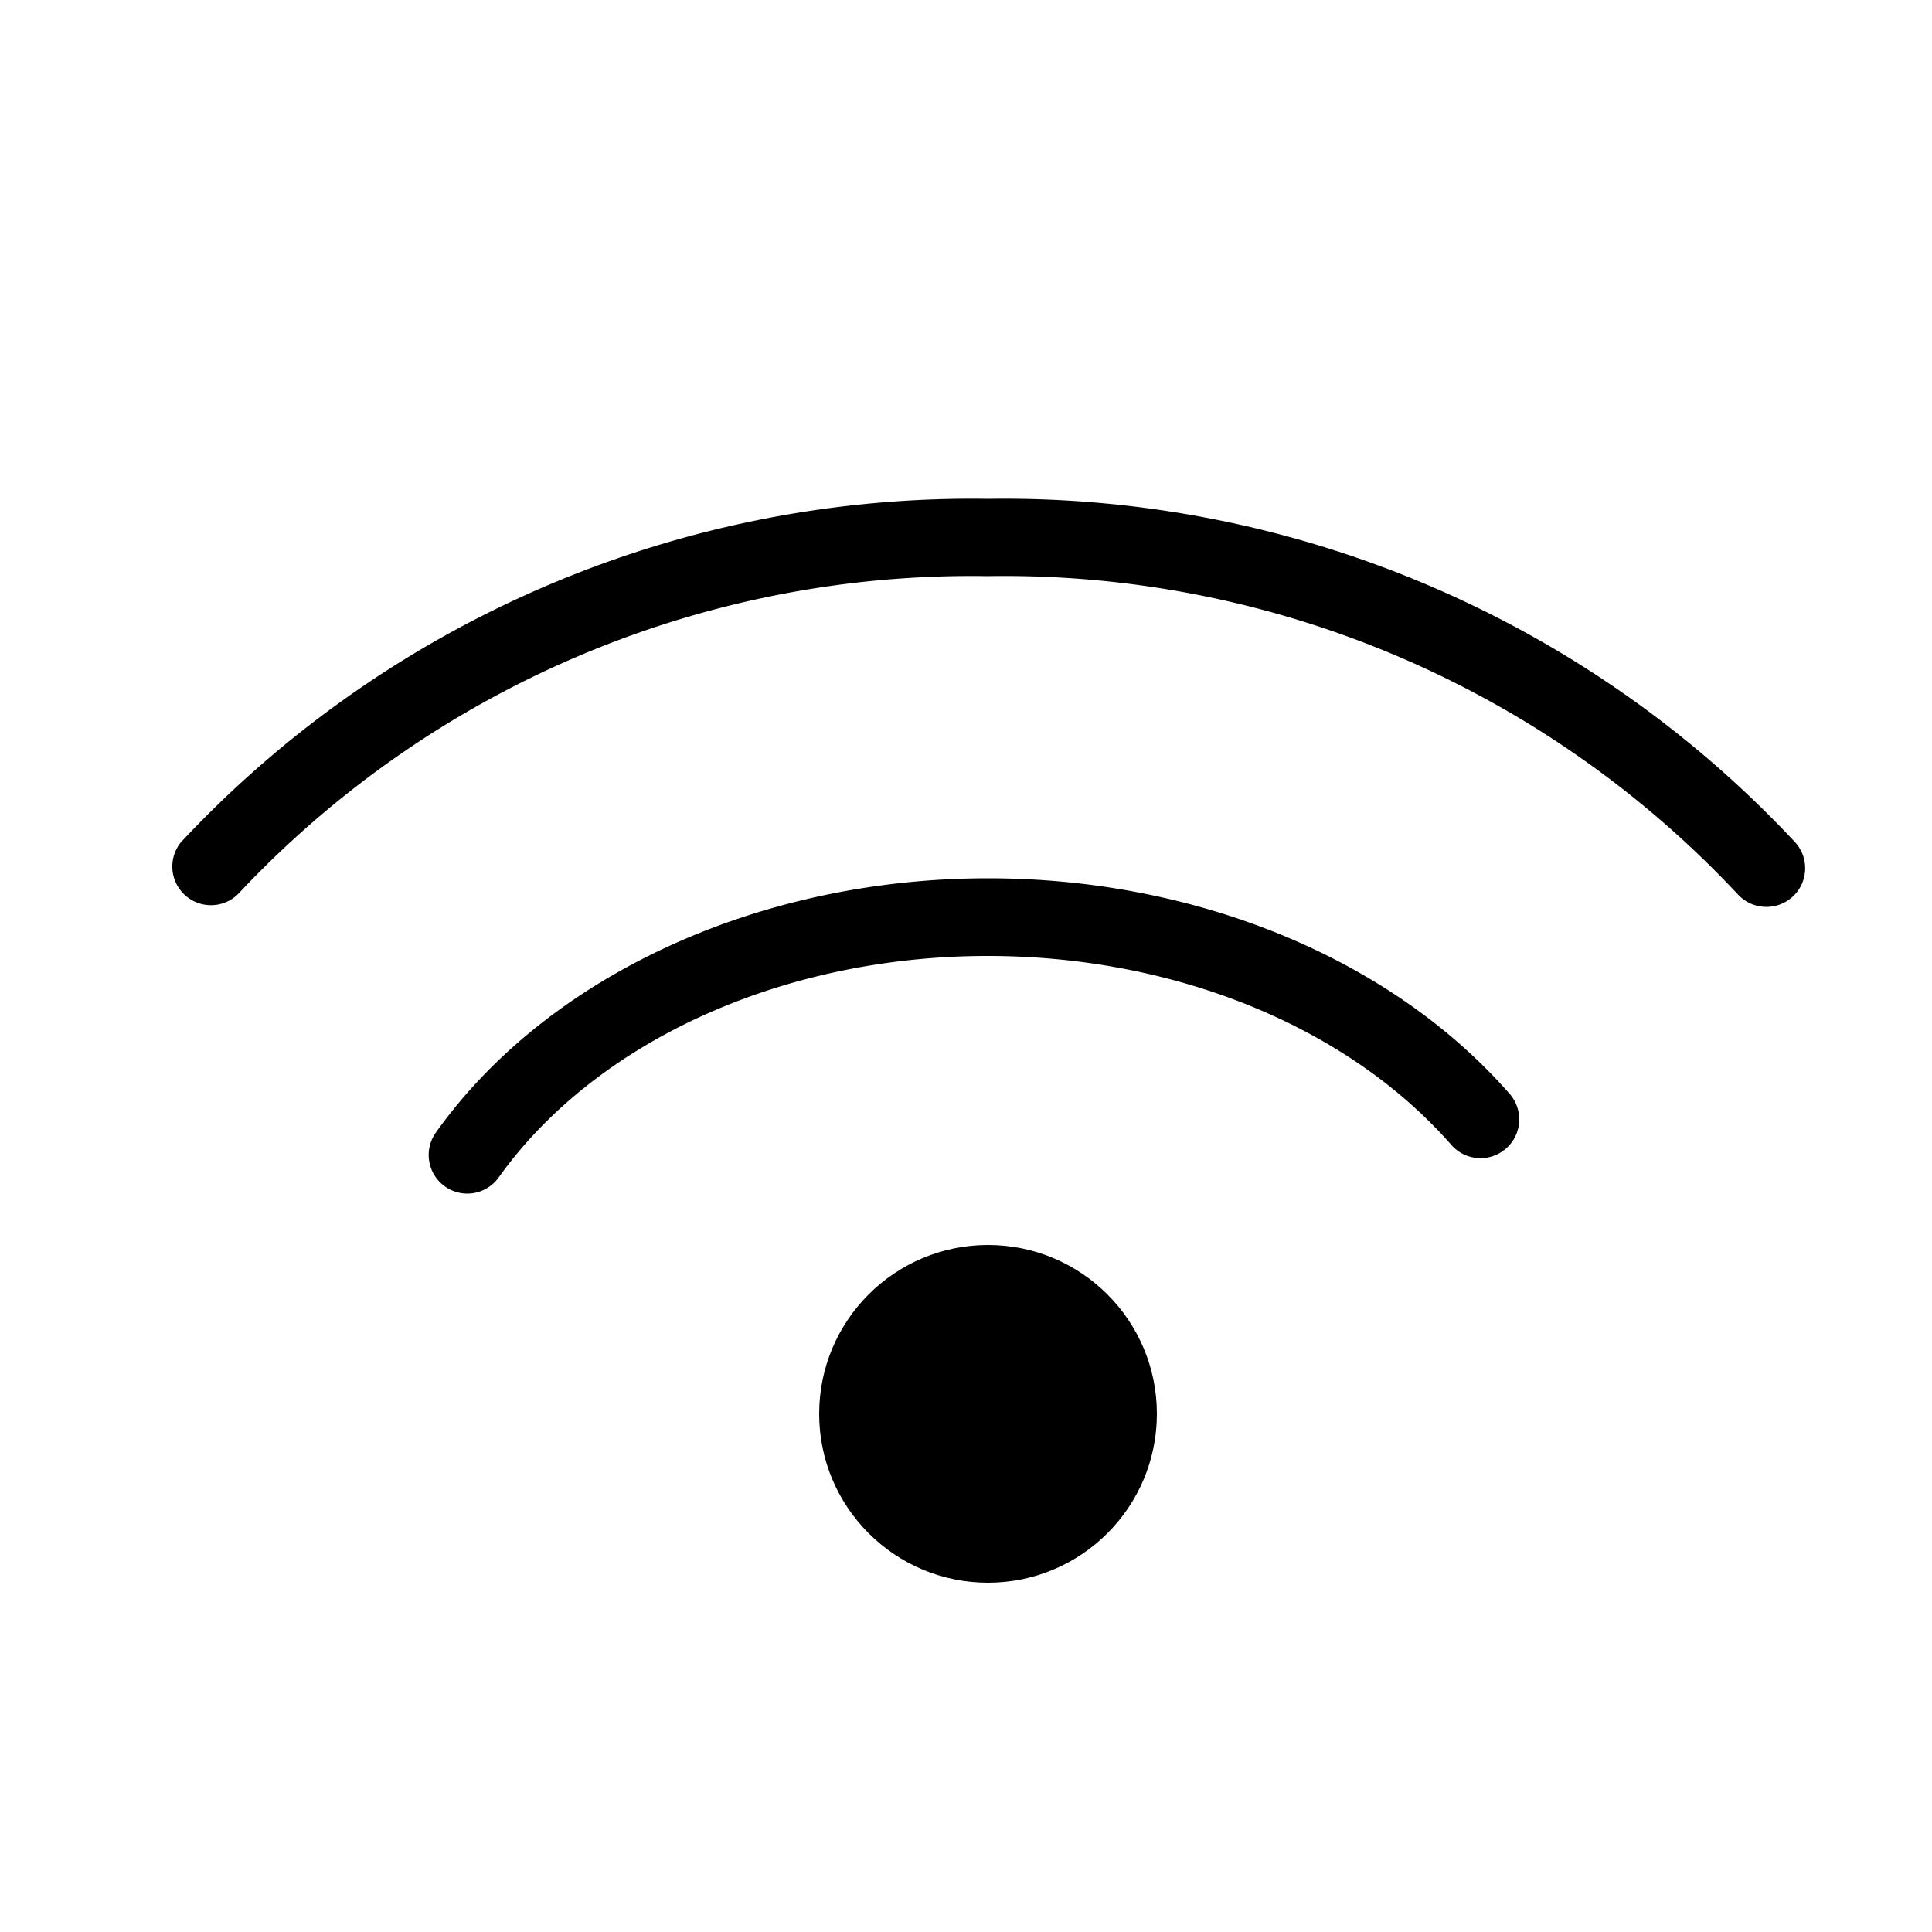 <svg xmlns="http://www.w3.org/2000/svg" viewBox="0 0 50 50"><title>depfin icons</title><g id="Layer_2_copy" data-name="Layer 2 copy"><circle cx="25.57" cy="36.59" r="4.37"/><path d="M12.09,30.89a1,1,0,0,1-.81-1.58c2.89-4.06,8.36-6.58,14.29-6.58,5.4,0,10.44,2.08,13.5,5.58a1,1,0,1,1-1.51,1.32c-2.68-3.06-7.16-4.89-12-4.89-5.29,0-10.14,2.2-12.66,5.74A1,1,0,0,1,12.09,30.89Z"/><path d="M45.71,23.47a1,1,0,0,1-.74-.33,26,26,0,0,0-19.41-8.23,26,26,0,0,0-19.4,8.23A1,1,0,0,1,4.68,21.8a28,28,0,0,1,20.89-8.89A28,28,0,0,1,46.46,21.8a1,1,0,0,1-.74,1.67Z"/></g></svg>